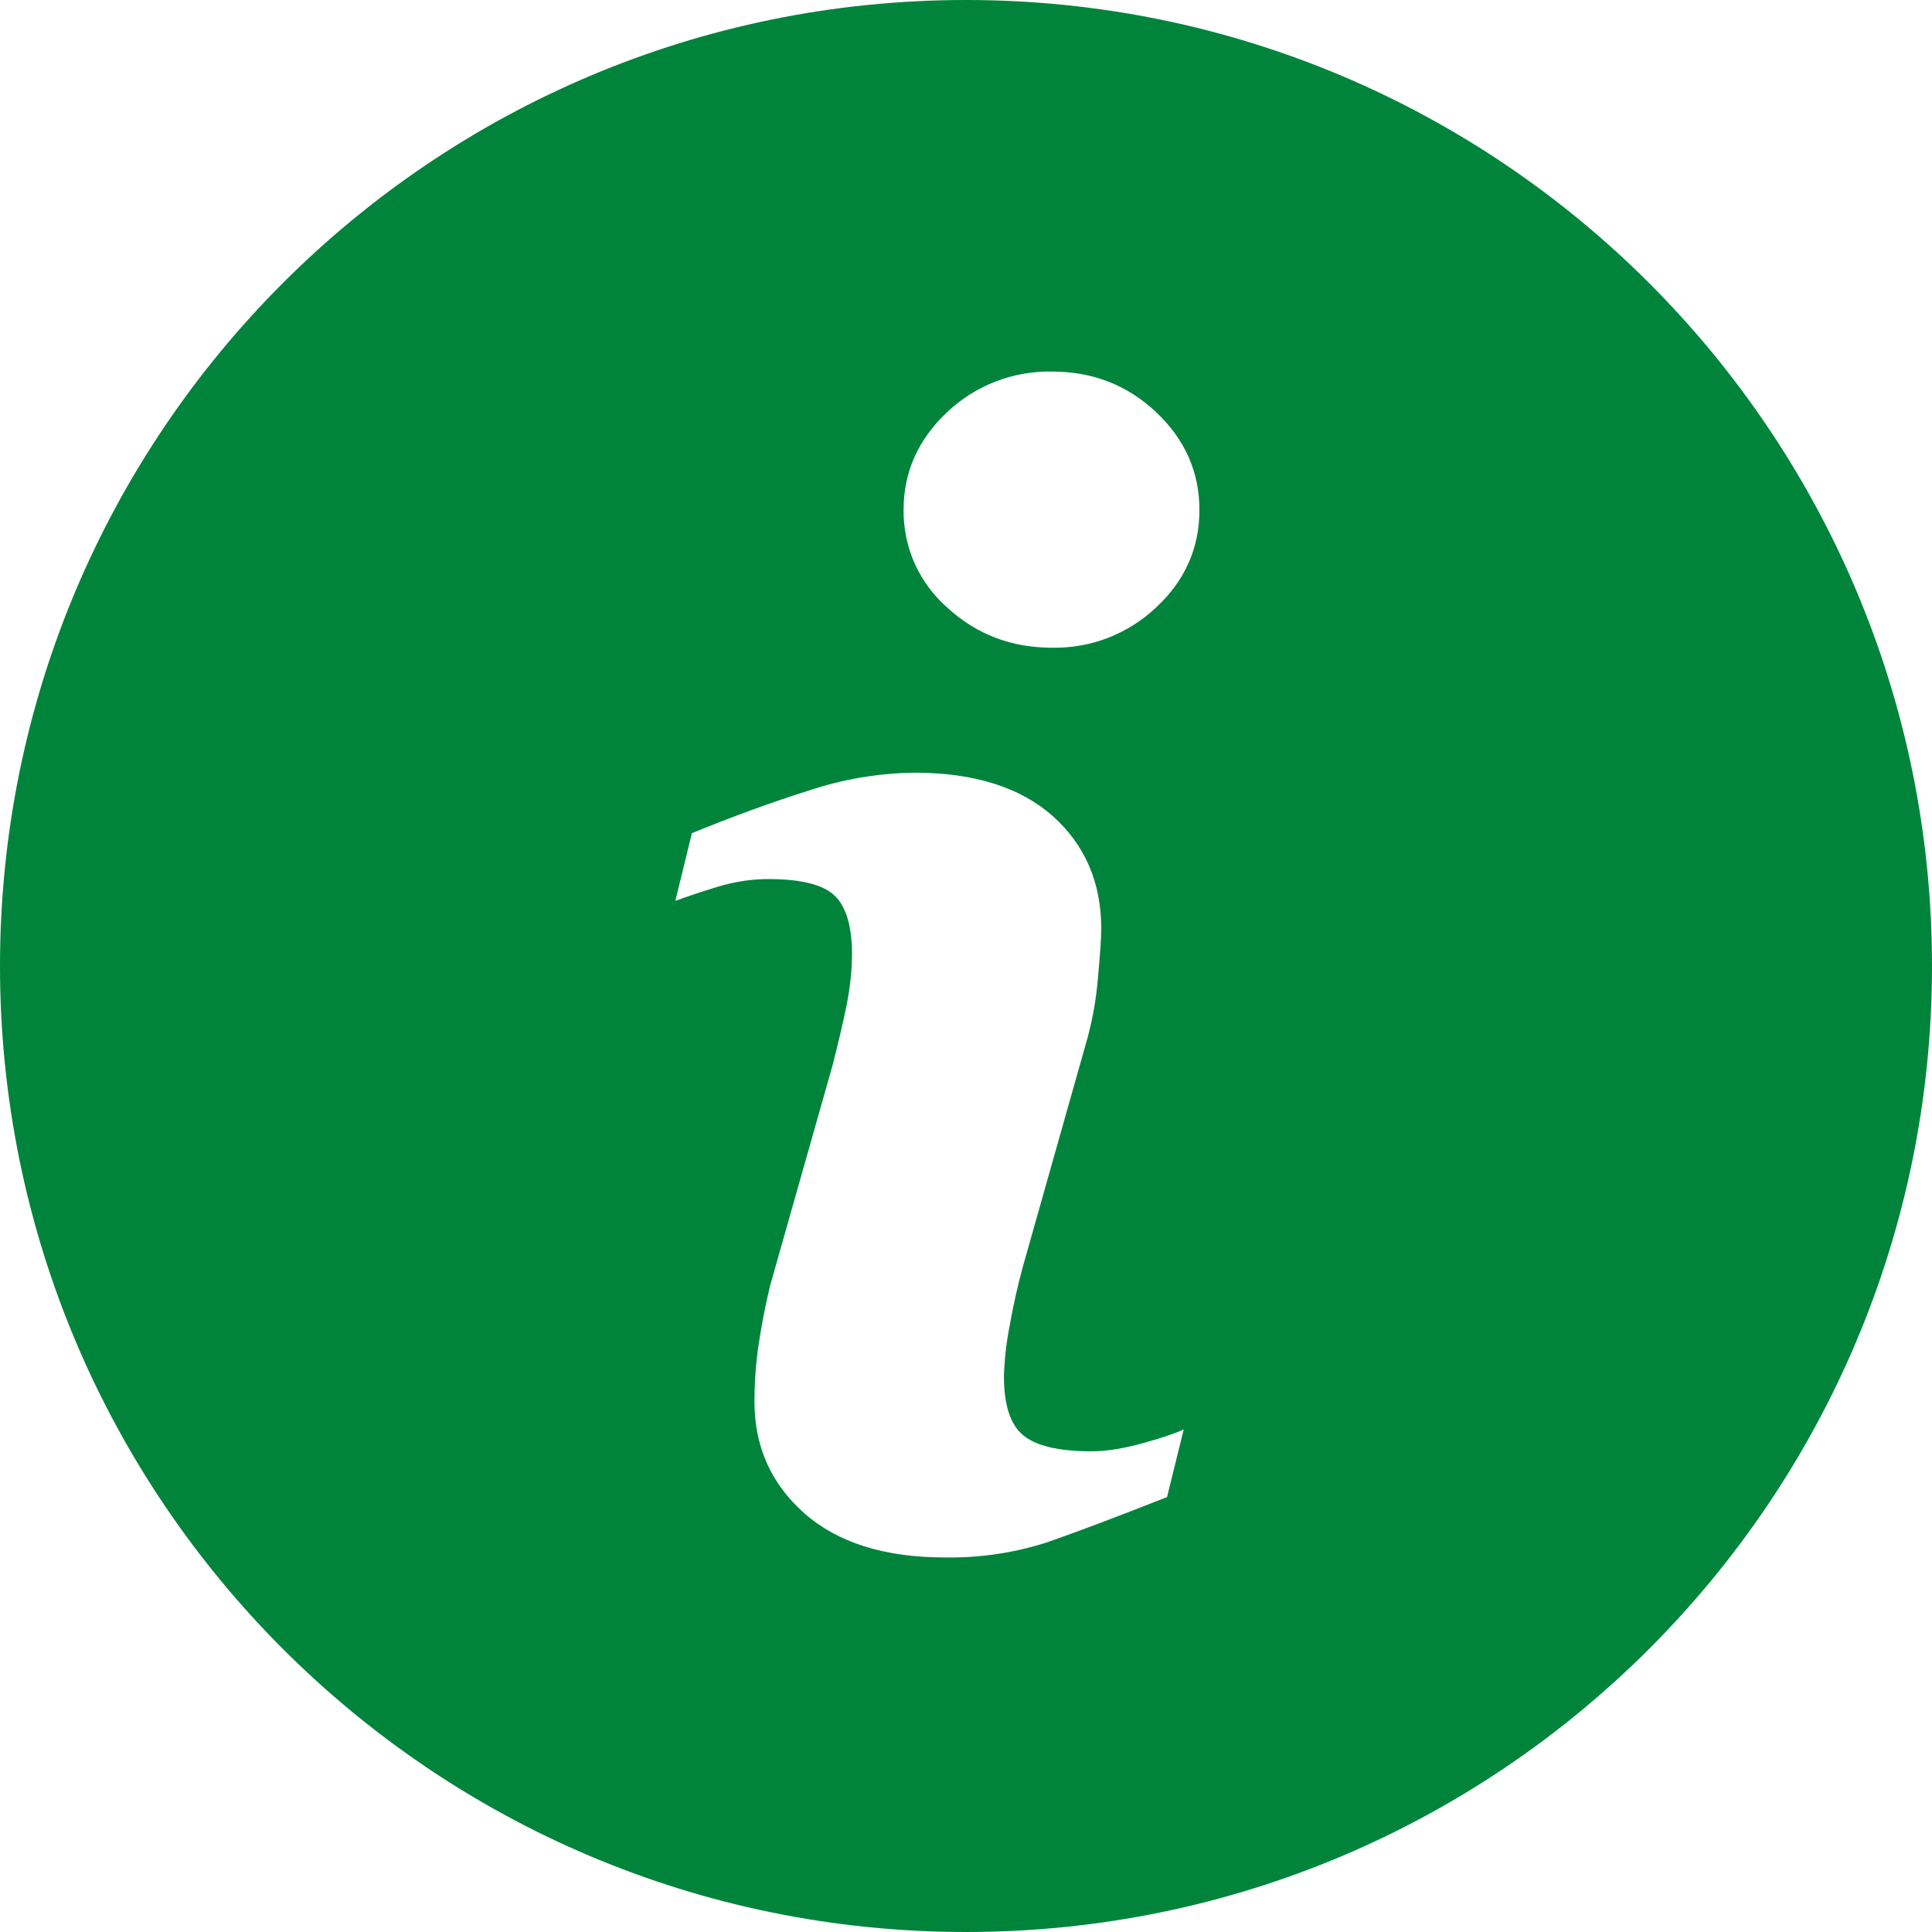 <svg width="16" height="16" viewBox="0 0 16 16" fill="none" xmlns="http://www.w3.org/2000/svg">
<path d="M8 0C3.582 0 0 3.582 0 8C0 12.417 3.582 16 8 16C12.417 16 16 12.417 16 8C16 3.582 12.417 0 8 0ZM9.665 12.398C9.253 12.561 8.925 12.684 8.68 12.77C8.404 12.86 8.115 12.903 7.825 12.898C7.326 12.898 6.938 12.776 6.662 12.533C6.386 12.289 6.248 11.981 6.248 11.607C6.248 11.461 6.258 11.312 6.279 11.16C6.304 10.988 6.337 10.816 6.378 10.646L6.894 8.826C6.939 8.651 6.978 8.485 7.01 8.331C7.041 8.175 7.056 8.032 7.056 7.902C7.056 7.671 7.007 7.508 6.912 7.417C6.815 7.325 6.633 7.28 6.361 7.28C6.229 7.28 6.092 7.3 5.952 7.341C5.813 7.384 5.692 7.423 5.593 7.461L5.73 6.9C6.067 6.762 6.39 6.644 6.698 6.547C6.98 6.453 7.275 6.403 7.572 6.399C8.067 6.399 8.449 6.52 8.718 6.758C8.985 6.997 9.12 7.308 9.12 7.69C9.12 7.769 9.11 7.909 9.092 8.108C9.076 8.294 9.042 8.478 8.989 8.657L8.476 10.472C8.43 10.636 8.393 10.803 8.363 10.971C8.335 11.111 8.319 11.252 8.314 11.395C8.314 11.636 8.367 11.8 8.476 11.888C8.583 11.975 8.77 12.019 9.036 12.019C9.161 12.019 9.301 11.997 9.46 11.953C9.617 11.91 9.731 11.871 9.803 11.838L9.665 12.398ZM9.574 5.031C9.341 5.251 9.031 5.371 8.711 5.364C8.375 5.364 8.085 5.253 7.844 5.031C7.729 4.93 7.638 4.806 7.575 4.667C7.513 4.527 7.482 4.376 7.483 4.223C7.483 3.908 7.605 3.638 7.844 3.413C8.078 3.192 8.389 3.071 8.711 3.077C9.047 3.077 9.336 3.188 9.574 3.413C9.813 3.638 9.933 3.908 9.933 4.223C9.933 4.54 9.813 4.809 9.574 5.031Z" fill="#00843C"/>
</svg>
